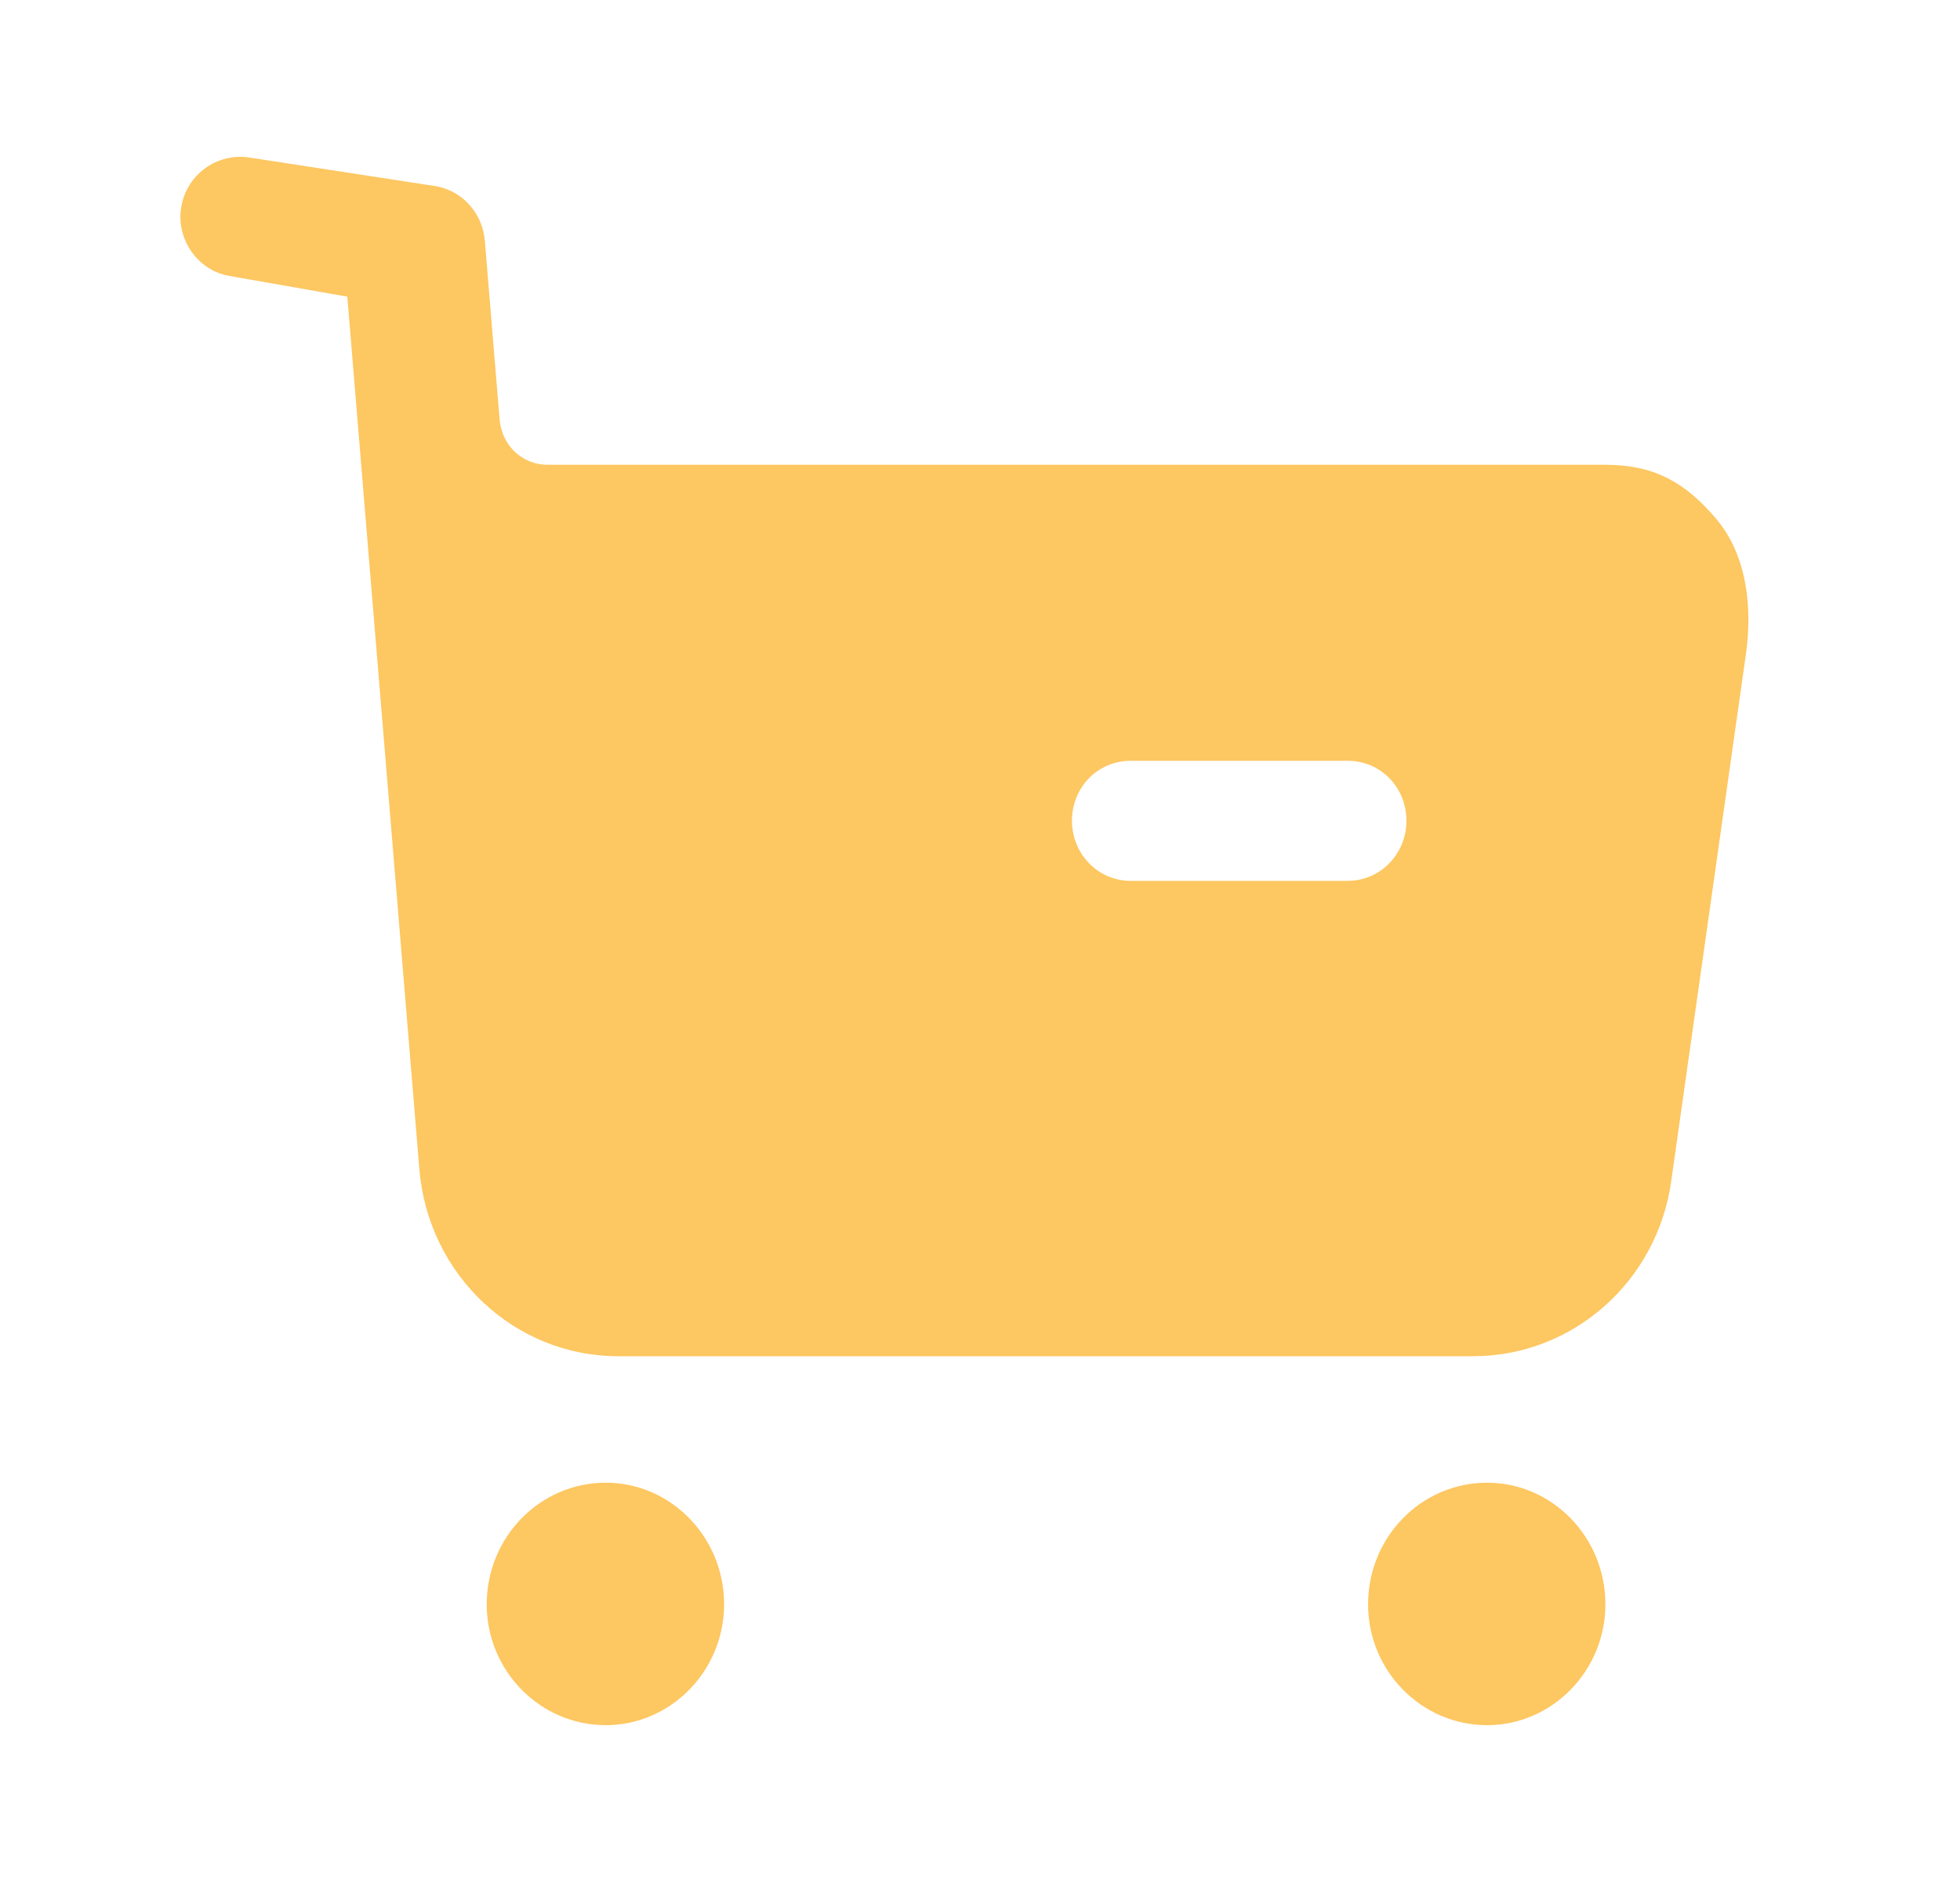 <svg width="25" height="24" viewBox="0 0 25 24" fill="none" xmlns="http://www.w3.org/2000/svg">
<path fill-rule="evenodd" clip-rule="evenodd" d="M14.422 11.233H17.19C17.61 11.233 17.939 10.886 17.939 10.468C17.939 10.039 17.61 9.702 17.19 9.702H14.422C14.002 9.702 13.673 10.039 13.673 10.468C13.673 10.886 14.002 11.233 14.422 11.233ZM20.477 5.927C21.087 5.927 21.487 6.142 21.886 6.611C22.286 7.081 22.356 7.754 22.266 8.365L21.317 15.06C21.137 16.347 20.058 17.295 18.789 17.295H7.887C6.558 17.295 5.459 16.255 5.349 14.908L4.43 3.783L2.921 3.518C2.521 3.447 2.242 3.049 2.312 2.64C2.381 2.223 2.771 1.946 3.181 2.009L5.564 2.375C5.904 2.437 6.154 2.722 6.184 3.069L6.373 5.355C6.403 5.683 6.663 5.927 6.983 5.927H20.477ZM7.727 18.908C6.888 18.908 6.208 19.602 6.208 20.459C6.208 21.306 6.888 22 7.727 22C8.556 22 9.236 21.306 9.236 20.459C9.236 19.602 8.556 18.908 7.727 18.908ZM18.968 18.908C18.129 18.908 17.45 19.602 17.45 20.459C17.45 21.306 18.129 22 18.968 22C19.798 22 20.477 21.306 20.477 20.459C20.477 19.602 19.798 18.908 18.968 18.908Z" fill="#FDC761"/>
</svg>
